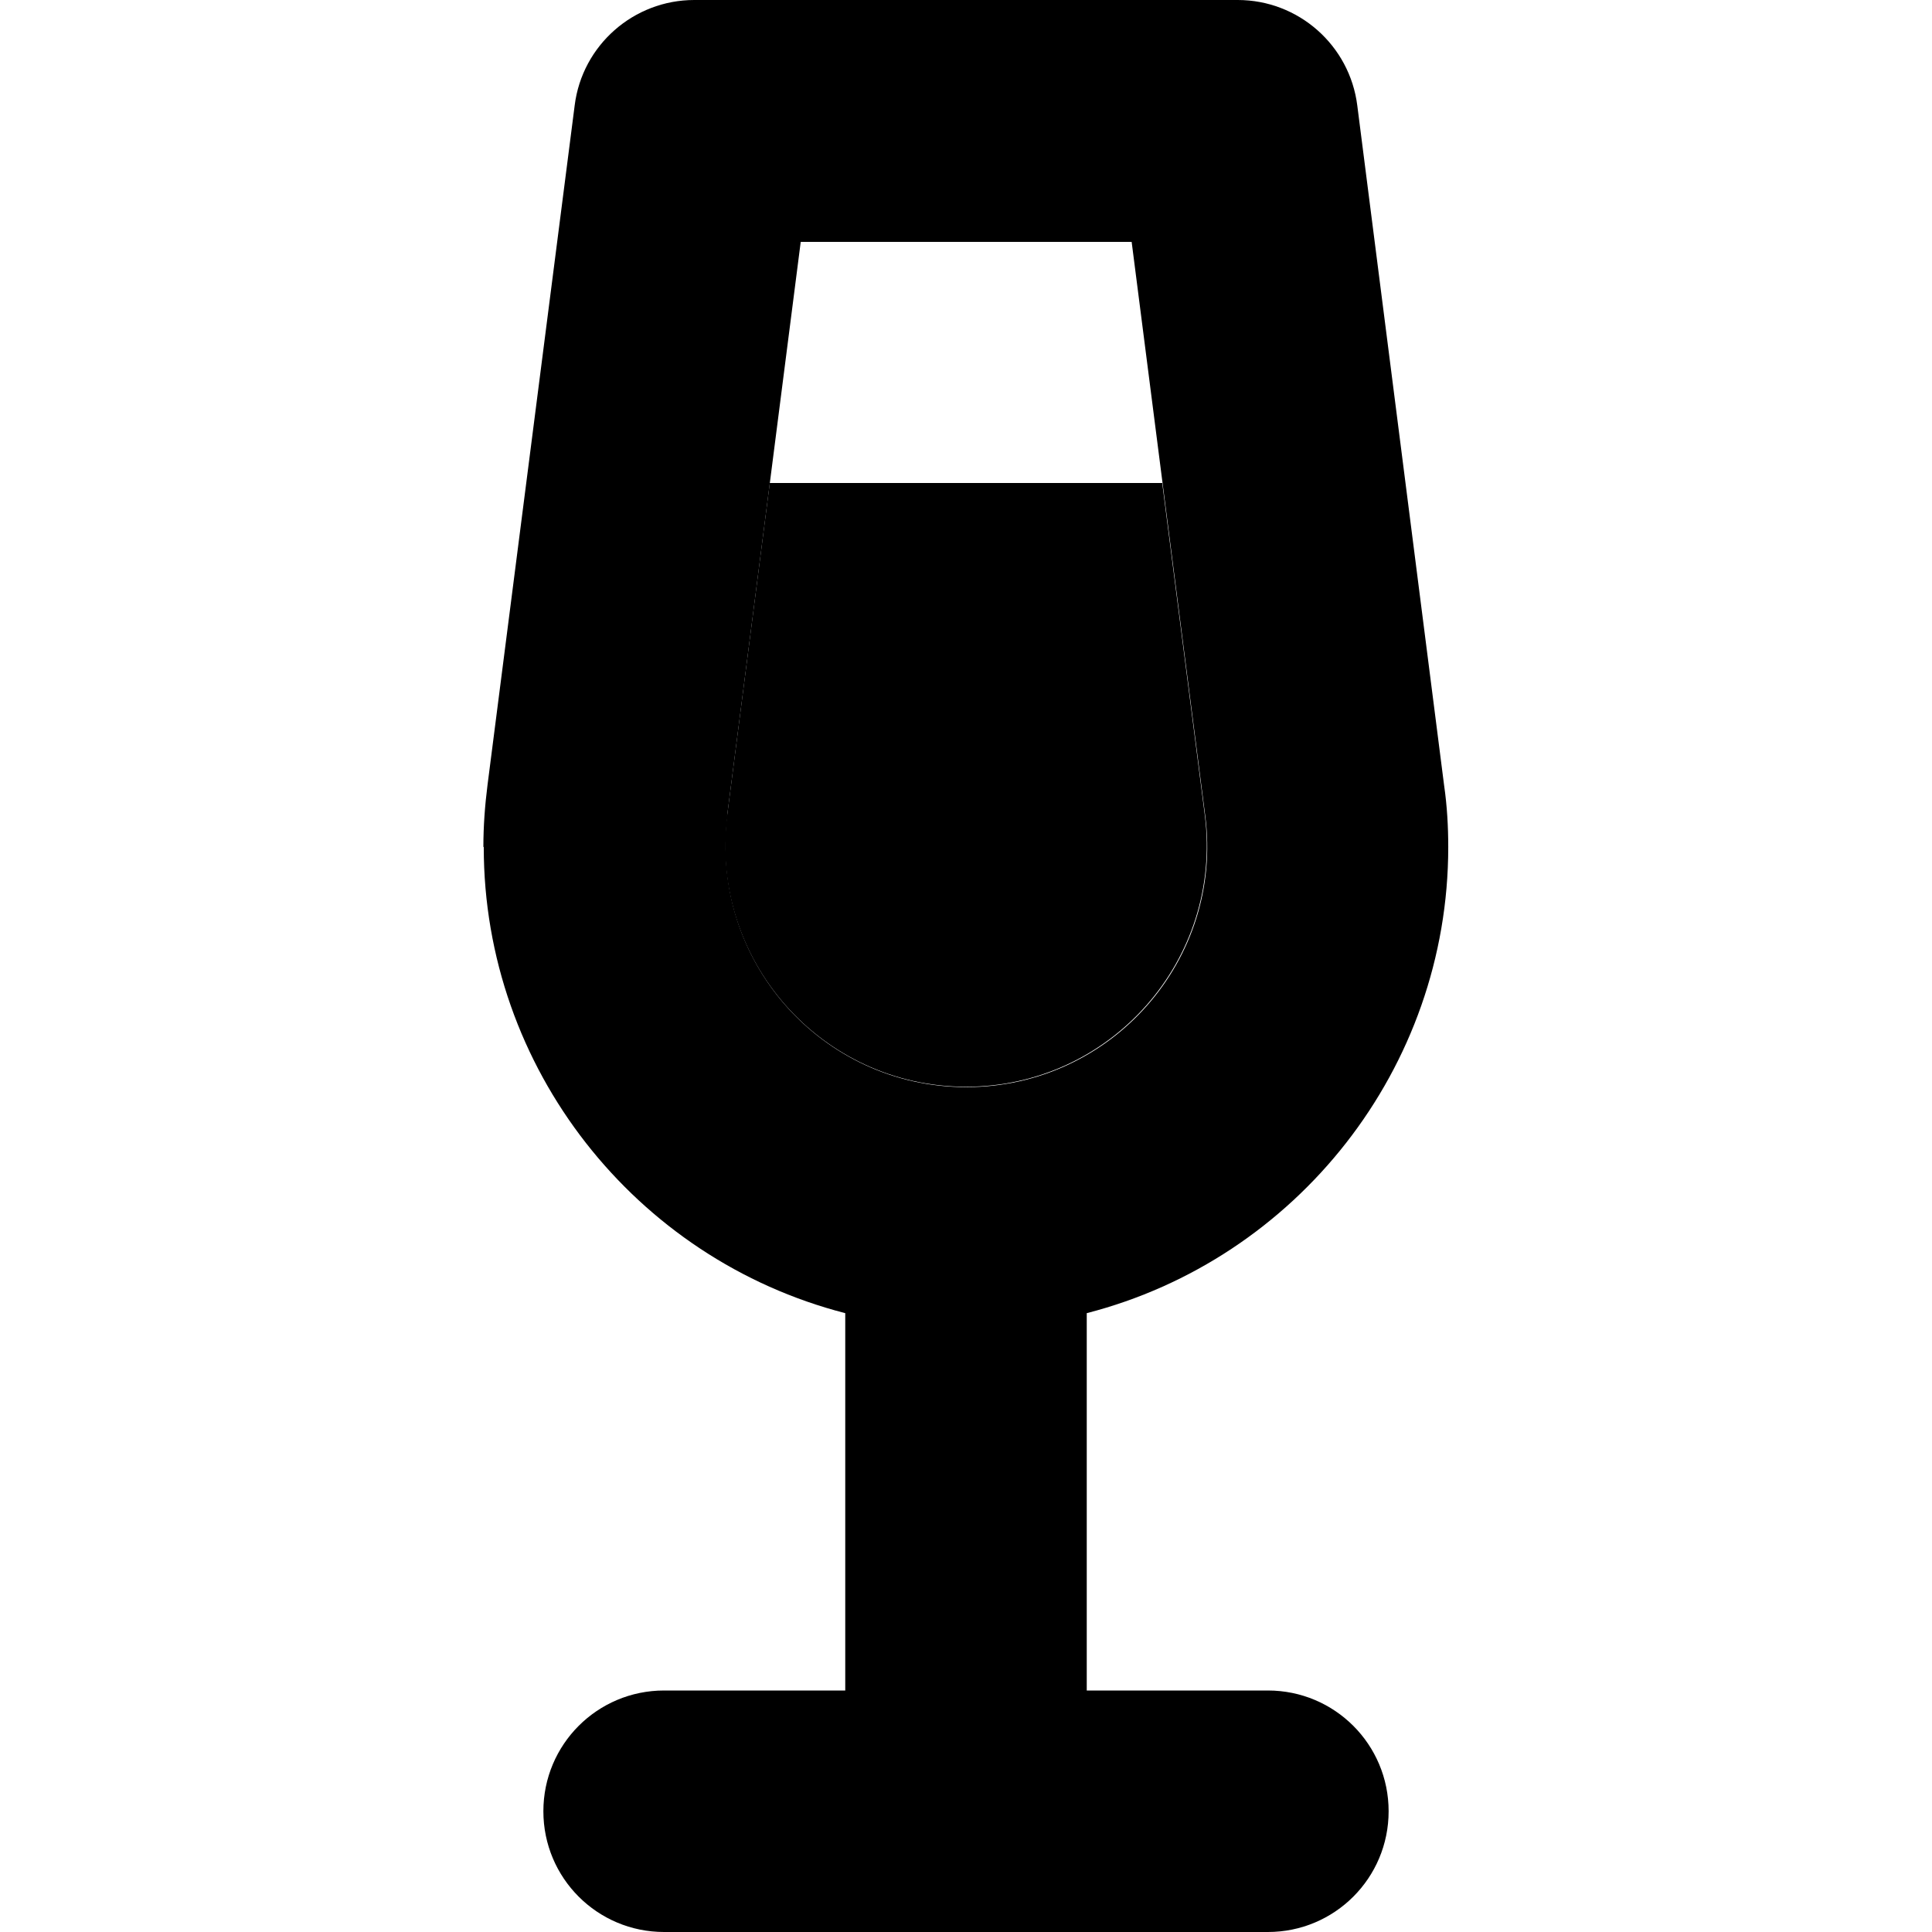 <svg xmlns="http://www.w3.org/2000/svg" width="24" height="24" viewBox="0 0 320 512"><path class="pr-icon-duotone-secondary" d="M32.2 224.5c0 58.6 40.2 109.2 95.8 123.5l0 100-48 0c-17.7 0-32 14.3-32 32s14.3 32 32 32l80 0 80 0c17.7 0 32-14.3 32-32s-14.3-32-32-32l-48 0 0-100c55.6-14.3 95.8-64.9 95.8-123.5c0-5.4-.3-10.9-1.1-16.4l-23-180.1C261.7 12 248.1 0 232 0L88 0C71.9 0 58.3 12 56.3 27.9L33.2 208c-.7 5.5-1.1 11-1.1 16.4zm64.5-8.3c3.8-29.4 7.5-58.7 11.3-88.1l8.2-64 87.7 0c2.7 21.3 5.5 42.7 8.2 64c3.8 29.4 7.5 58.8 11.3 88.1c4.9 38.1-24.8 71.9-63.3 71.9s-68.1-33.7-63.3-71.9z"/><path class="pr-icon-duotone-primary" d="M212 128l-104 0L96.7 216.1C91.9 254.3 121.6 288 160 288s68.1-33.7 63.3-71.9L212 128z"/></svg>
